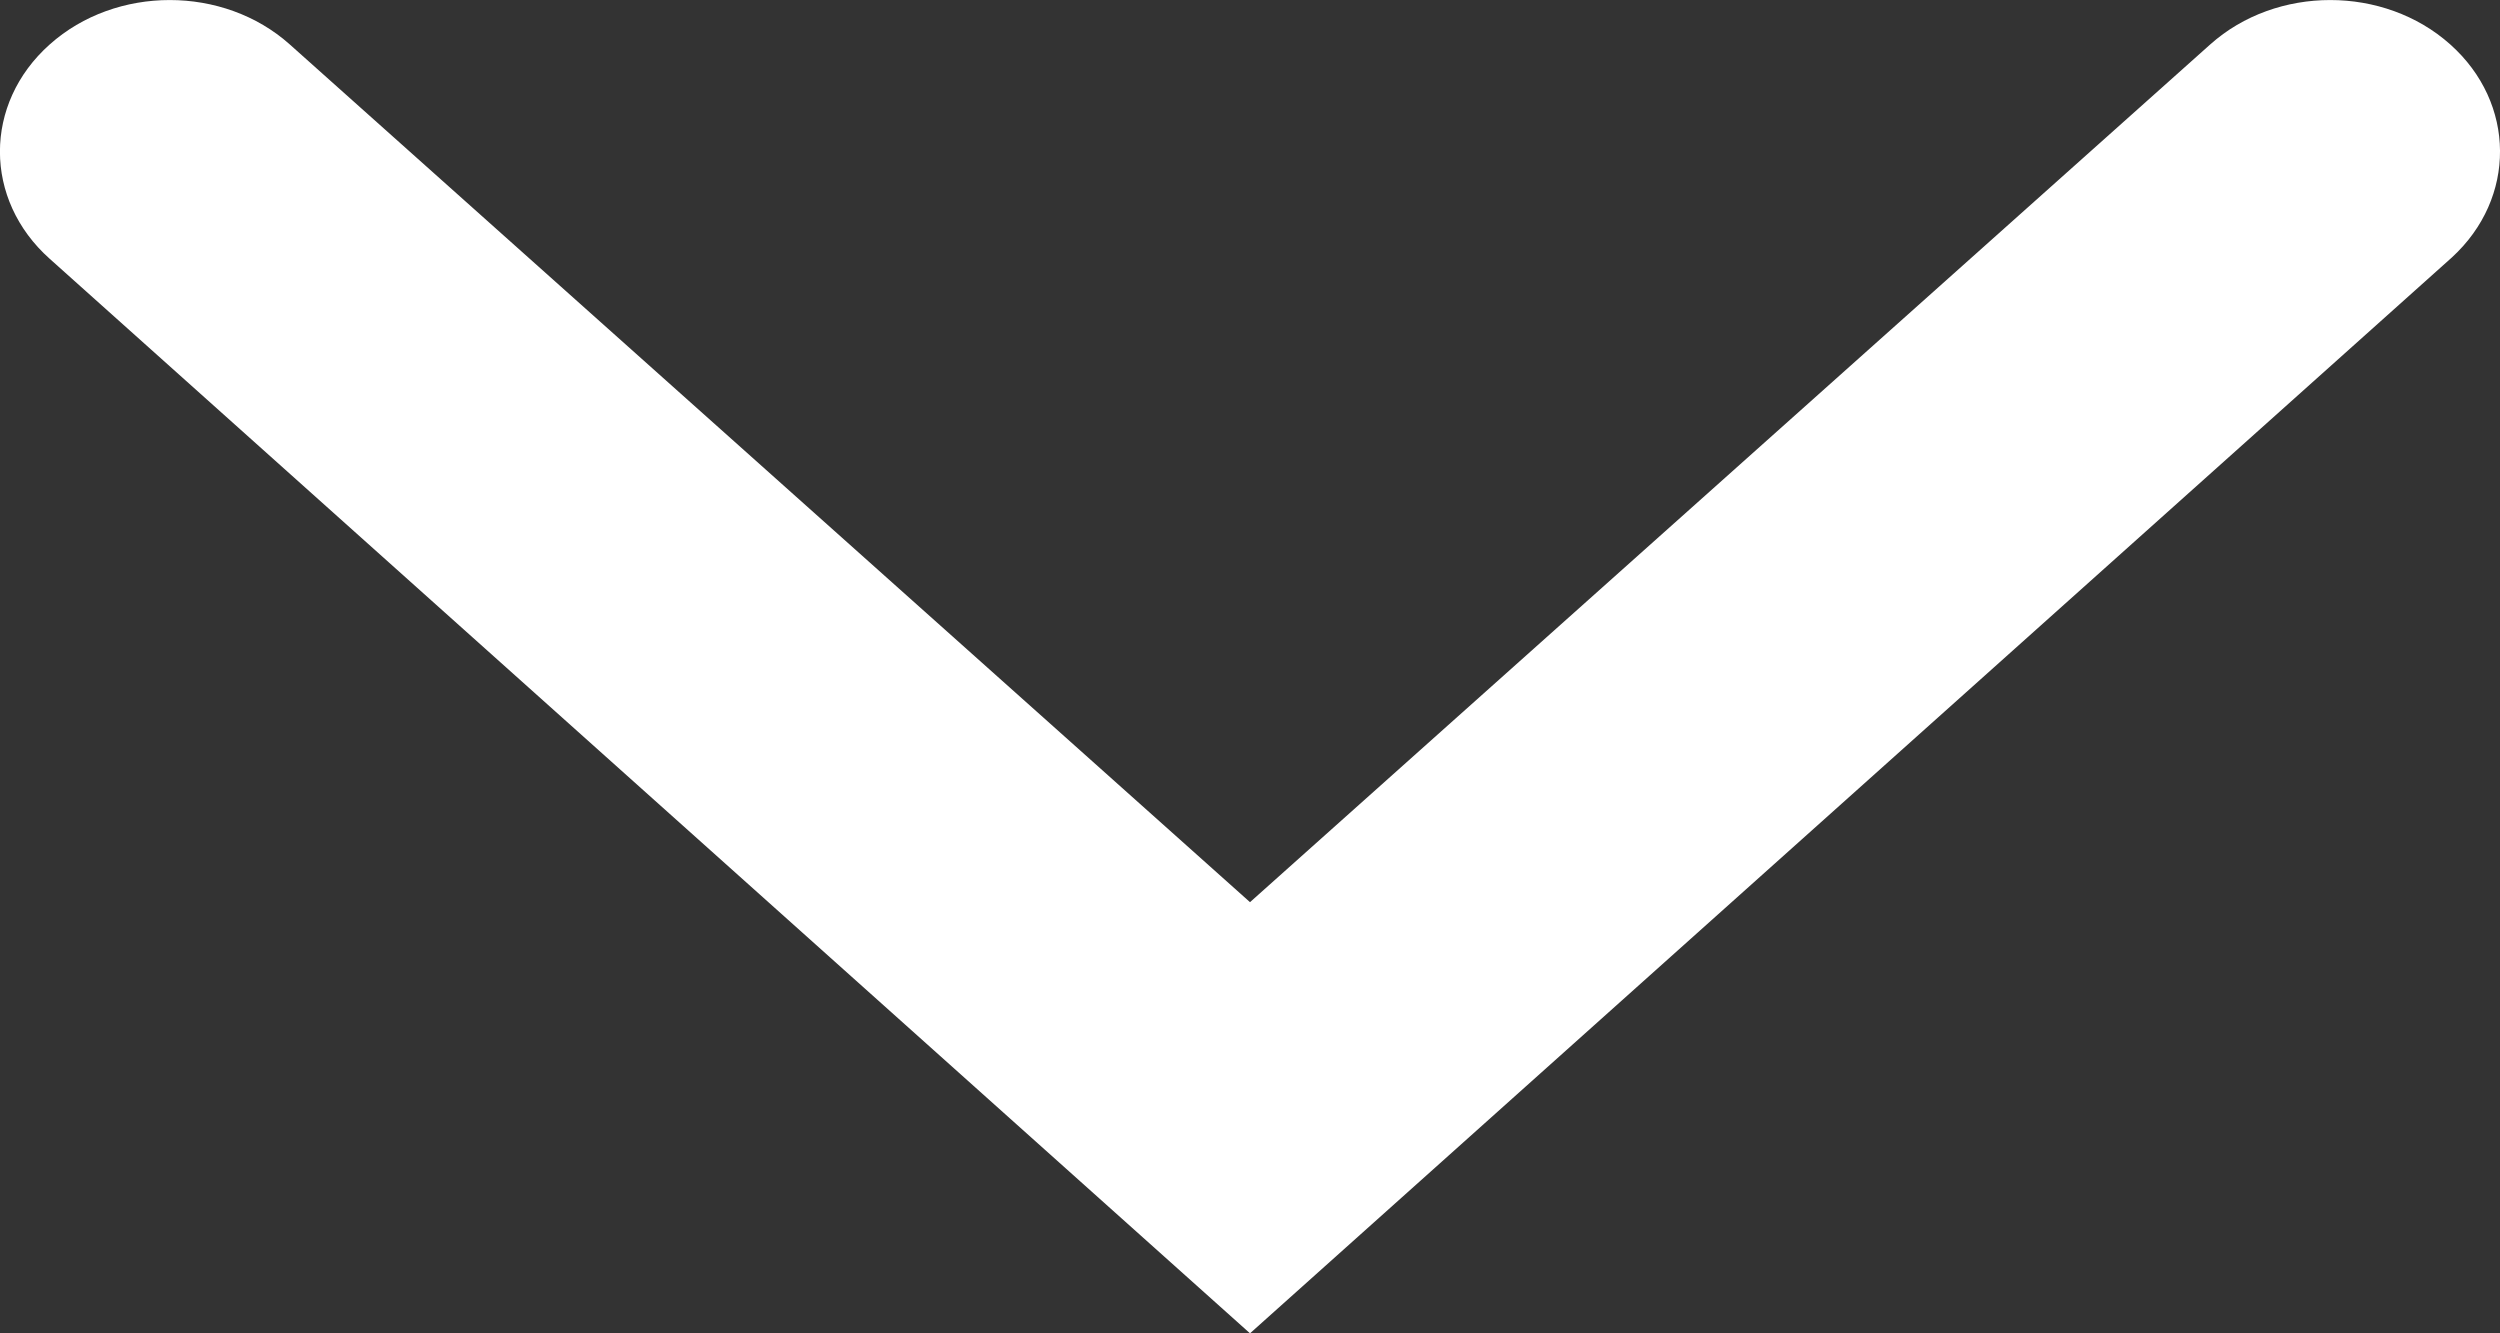 <svg width="30" height="16" fill="none" xmlns="http://www.w3.org/2000/svg"><rect width="100%" height="100%" fill="#333333" stroke="none"/><path d="M.597 3.106C-.2 2.396-.2 1.243.597.533c.795-.71 2.085-.71 2.88 0l9.486 8.473L15 10.826l2.037-1.82L26.523.533c.795-.71 2.085-.71 2.88 0 .79.705.796 1.844.02 2.556L15 16 .597 3.106z" fill="#fff"/></svg>